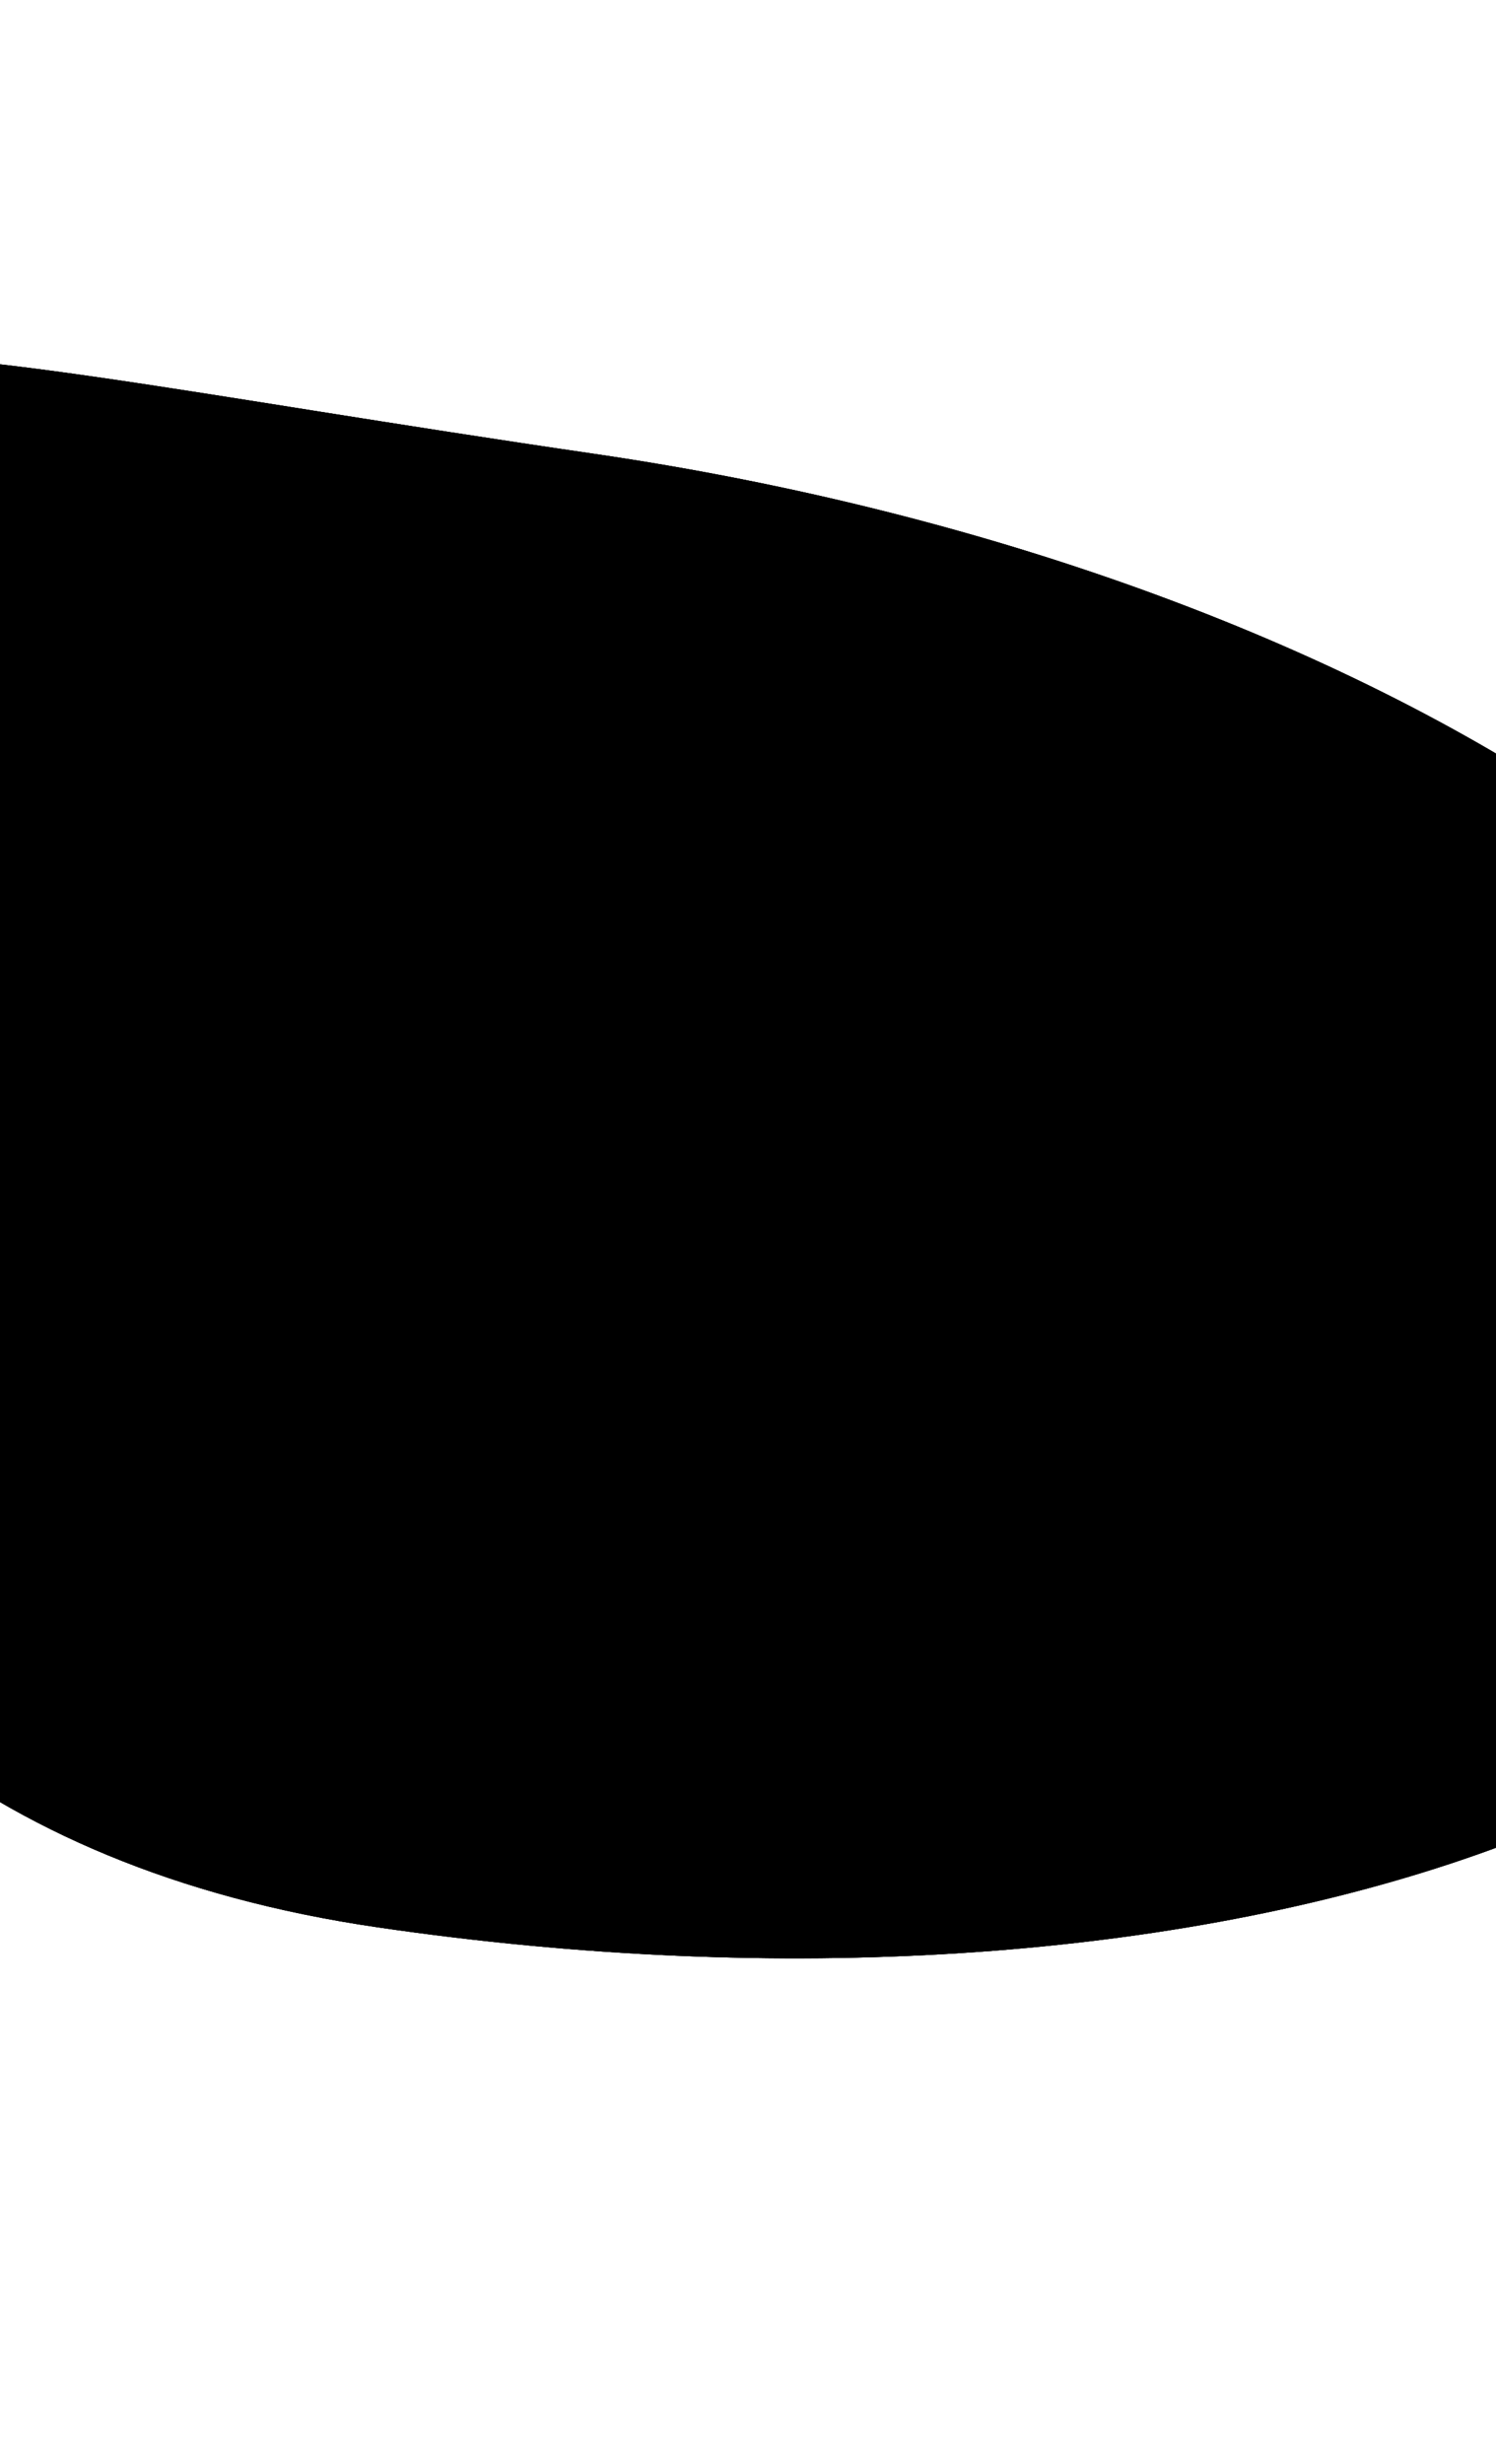 <svg width="260" height="428" viewBox="0 0 260 428" fill="none" xmlns="http://www.w3.org/2000/svg" xmlns:xlink="http://www.w3.org/1999/xlink">
<path d="M258.715,258.061C258.715,400.889 131.318,426.447 59.887,426.447C-11.544,426.447 0.04,400.889 0.04,258.061C0.04,115.232 57.946,-0.553 129.378,-0.553C200.809,-0.553 258.715,115.232 258.715,258.061Z" transform="rotate(98.311 129.03 212.946)" fill="#000000"/>
<path d="M258.715,258.061C258.715,400.889 131.318,426.447 59.887,426.447C-11.544,426.447 0.04,400.889 0.04,258.061C0.04,115.232 57.946,-0.553 129.378,-0.553C200.809,-0.553 258.715,115.232 258.715,258.061Z" transform="rotate(98.311 129.03 212.946)" fill="#000000"/>
<path d="M258.715,258.061C258.715,400.889 131.318,426.447 59.887,426.447C-11.544,426.447 0.04,400.889 0.04,258.061C0.04,115.232 57.946,-0.553 129.378,-0.553C200.809,-0.553 258.715,115.232 258.715,258.061Z" transform="rotate(98.311 129.03 212.946)" fill="#000000"/>
</svg>
